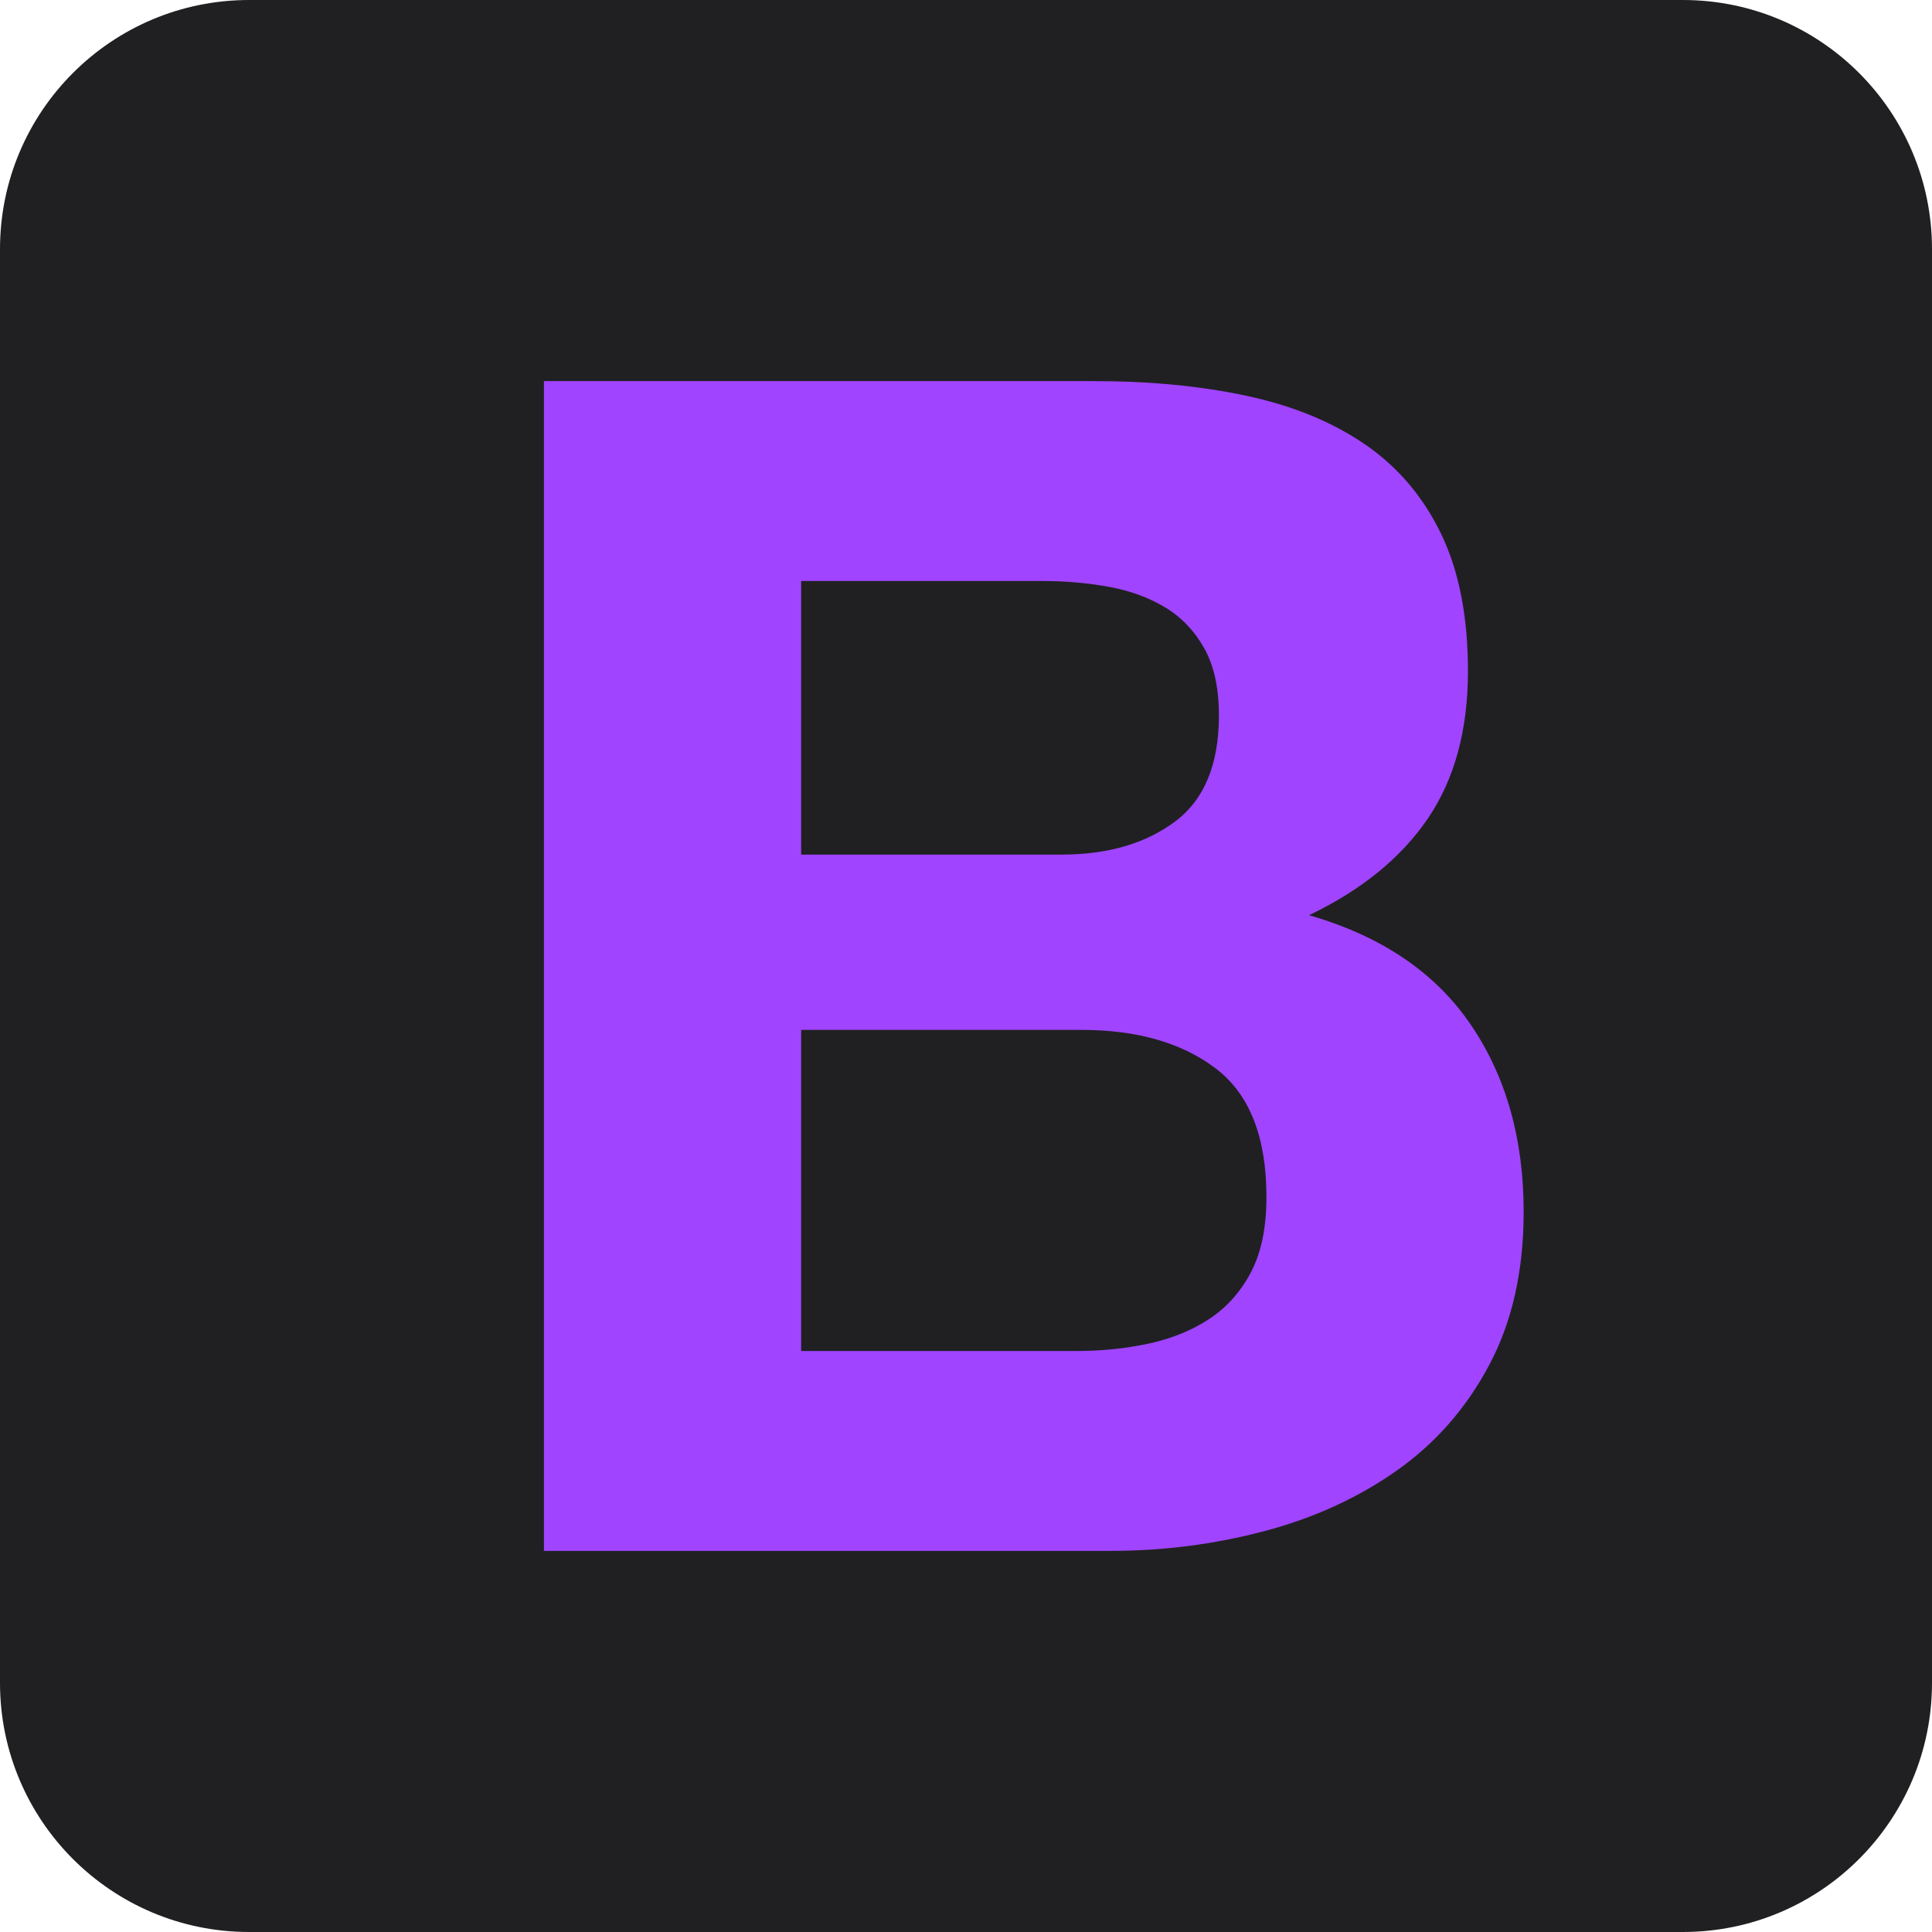 <svg width="155" height="155" viewBox="0 0 155 155" fill="none" xmlns="http://www.w3.org/2000/svg">
<path d="M0 135.014C0 146.053 8.948 155 19.986 155H135.013C146.053 155 155 146.052 155 135.014V19.986C155 8.947 146.052 0 135.014 0H19.986C8.947 0 0 8.948 0 19.986V135.013V135.014Z" fill="#202022"/>
<path d="M64.275 68.562V46.612H83.597C85.437 46.612 87.211 46.765 88.92 47.072C90.628 47.379 92.14 47.926 93.455 48.715C94.769 49.504 95.82 50.599 96.609 52.001C97.397 53.403 97.792 55.199 97.792 57.389C97.792 61.333 96.609 64.181 94.243 65.933C91.877 67.686 88.854 68.562 85.174 68.562H64.275ZM43.639 30.576V124.424H89.117C93.323 124.424 97.42 123.898 101.407 122.847C105.394 121.795 108.943 120.174 112.054 117.983C115.164 115.793 117.64 112.967 119.48 109.506C121.32 106.044 122.24 101.948 122.24 97.216C122.24 91.345 120.816 86.328 117.968 82.166C115.12 78.004 110.804 75.09 105.021 73.425C109.227 71.41 112.404 68.825 114.551 65.67C116.697 62.516 117.771 58.573 117.771 53.841C117.771 49.459 117.048 45.779 115.602 42.8C114.156 39.821 112.119 37.433 109.49 35.637C106.862 33.84 103.707 32.548 100.026 31.759C96.346 30.97 92.272 30.576 87.803 30.576H43.639ZM64.275 108.388V82.626H86.751C91.22 82.626 94.813 83.655 97.529 85.715C100.246 87.774 101.604 91.213 101.604 96.033C101.604 98.487 101.188 100.502 100.355 102.079C99.523 103.656 98.406 104.905 97.003 105.825C95.602 106.745 93.98 107.402 92.14 107.797C90.3 108.191 88.372 108.388 86.357 108.388H64.275Z" fill="#A044FF"/>
</svg>
